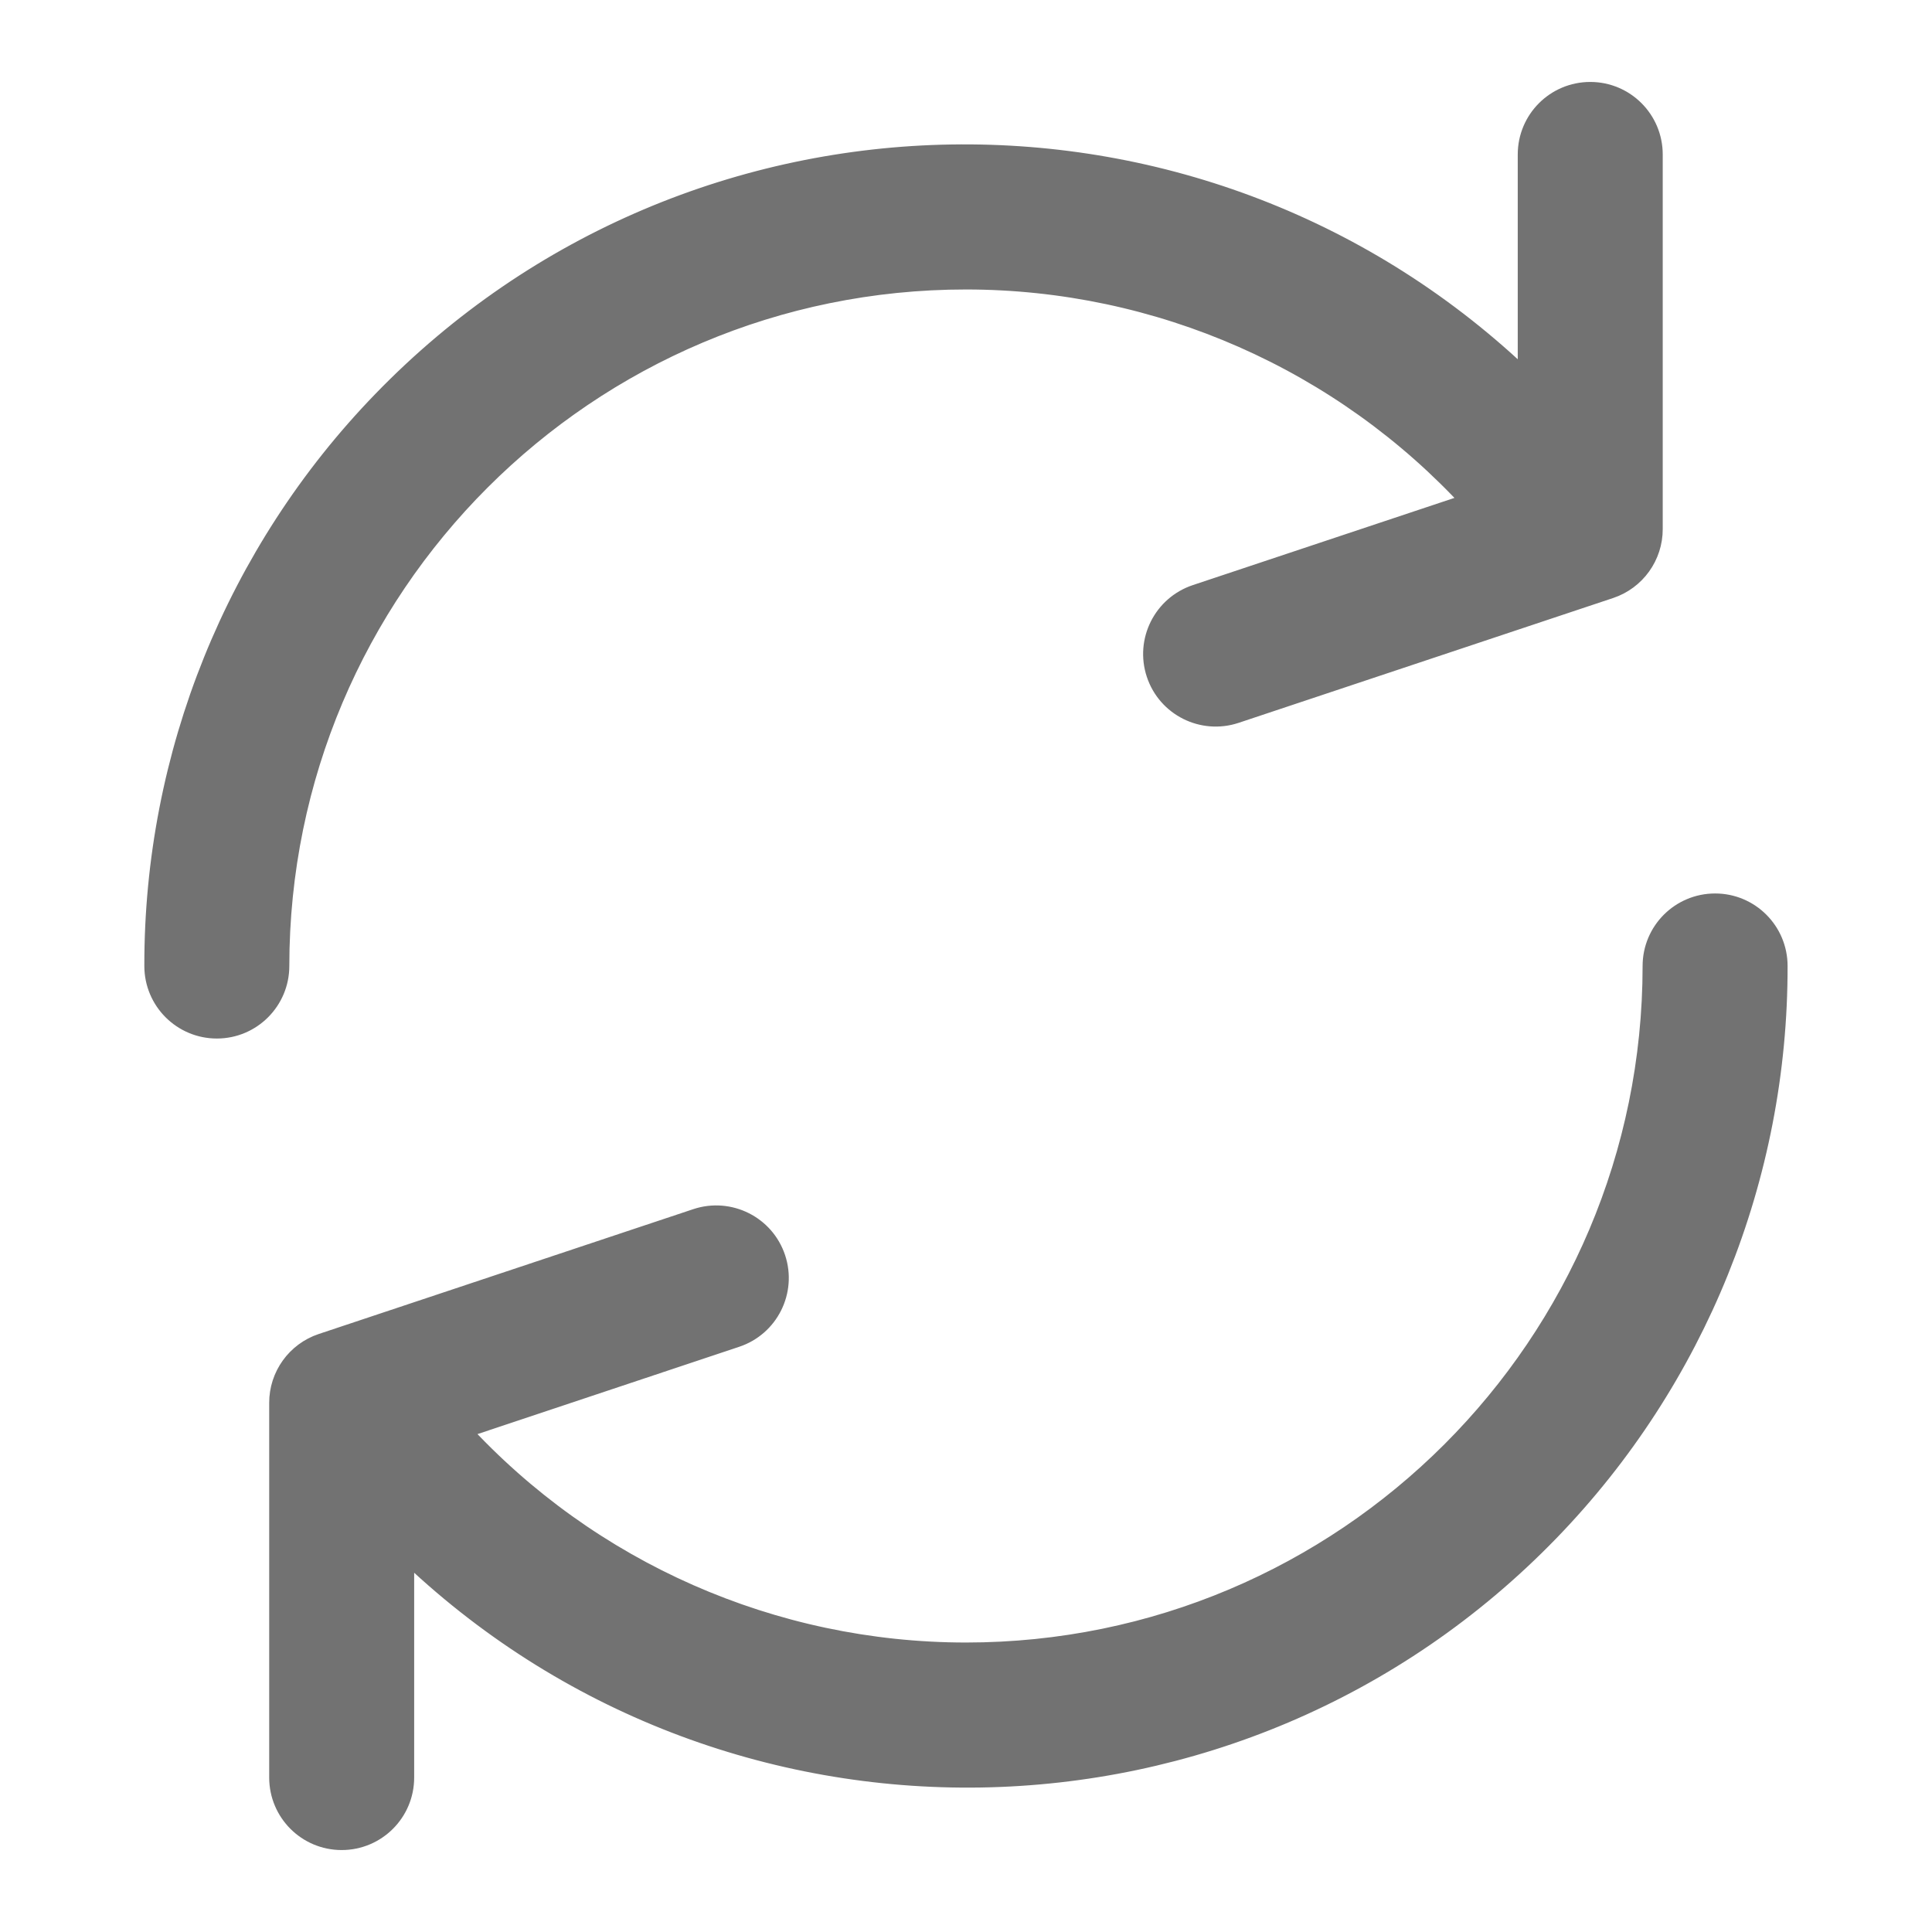 <svg width="24" height="24" viewBox="0 0 24 24" fill="none" xmlns="http://www.w3.org/2000/svg">
<path d="M19.755 1.143C19.326 1.143 18.979 1.49 18.979 1.919V4.752C14.986 0.886 8.616 0.989 4.751 4.982C2.929 6.863 1.913 9.381 1.918 12C1.918 12.428 2.265 12.776 2.694 12.776C3.122 12.776 3.469 12.428 3.469 12C3.47 7.289 7.29 3.47 12.001 3.471C14.394 3.472 16.677 4.477 18.292 6.242L14.857 7.387C14.45 7.523 14.23 7.962 14.365 8.369C14.5 8.776 14.94 8.996 15.347 8.861L20 7.31C20.317 7.204 20.531 6.906 20.53 6.572V1.919C20.53 1.49 20.183 1.143 19.755 1.143Z" fill="#727272" stroke="#727272" stroke-width="0.25"/>
<path d="M21.306 11.224C20.877 11.224 20.53 11.571 20.53 12C20.529 16.711 16.709 20.529 11.998 20.529C9.605 20.528 7.322 19.523 5.707 17.758L9.142 16.612C9.549 16.477 9.769 16.038 9.634 15.631C9.499 15.224 9.059 15.004 8.652 15.139L3.999 16.69C3.682 16.796 3.468 17.093 3.469 17.428V22.081C3.469 22.51 3.816 22.857 4.244 22.857C4.673 22.857 5.02 22.51 5.02 22.081V19.248C9.012 23.114 15.383 23.011 19.248 19.018C21.07 17.136 22.086 14.619 22.081 12C22.081 11.571 21.734 11.224 21.306 11.224Z" fill="#727272" stroke="#727272" stroke-width="0.25"/>
</svg>
